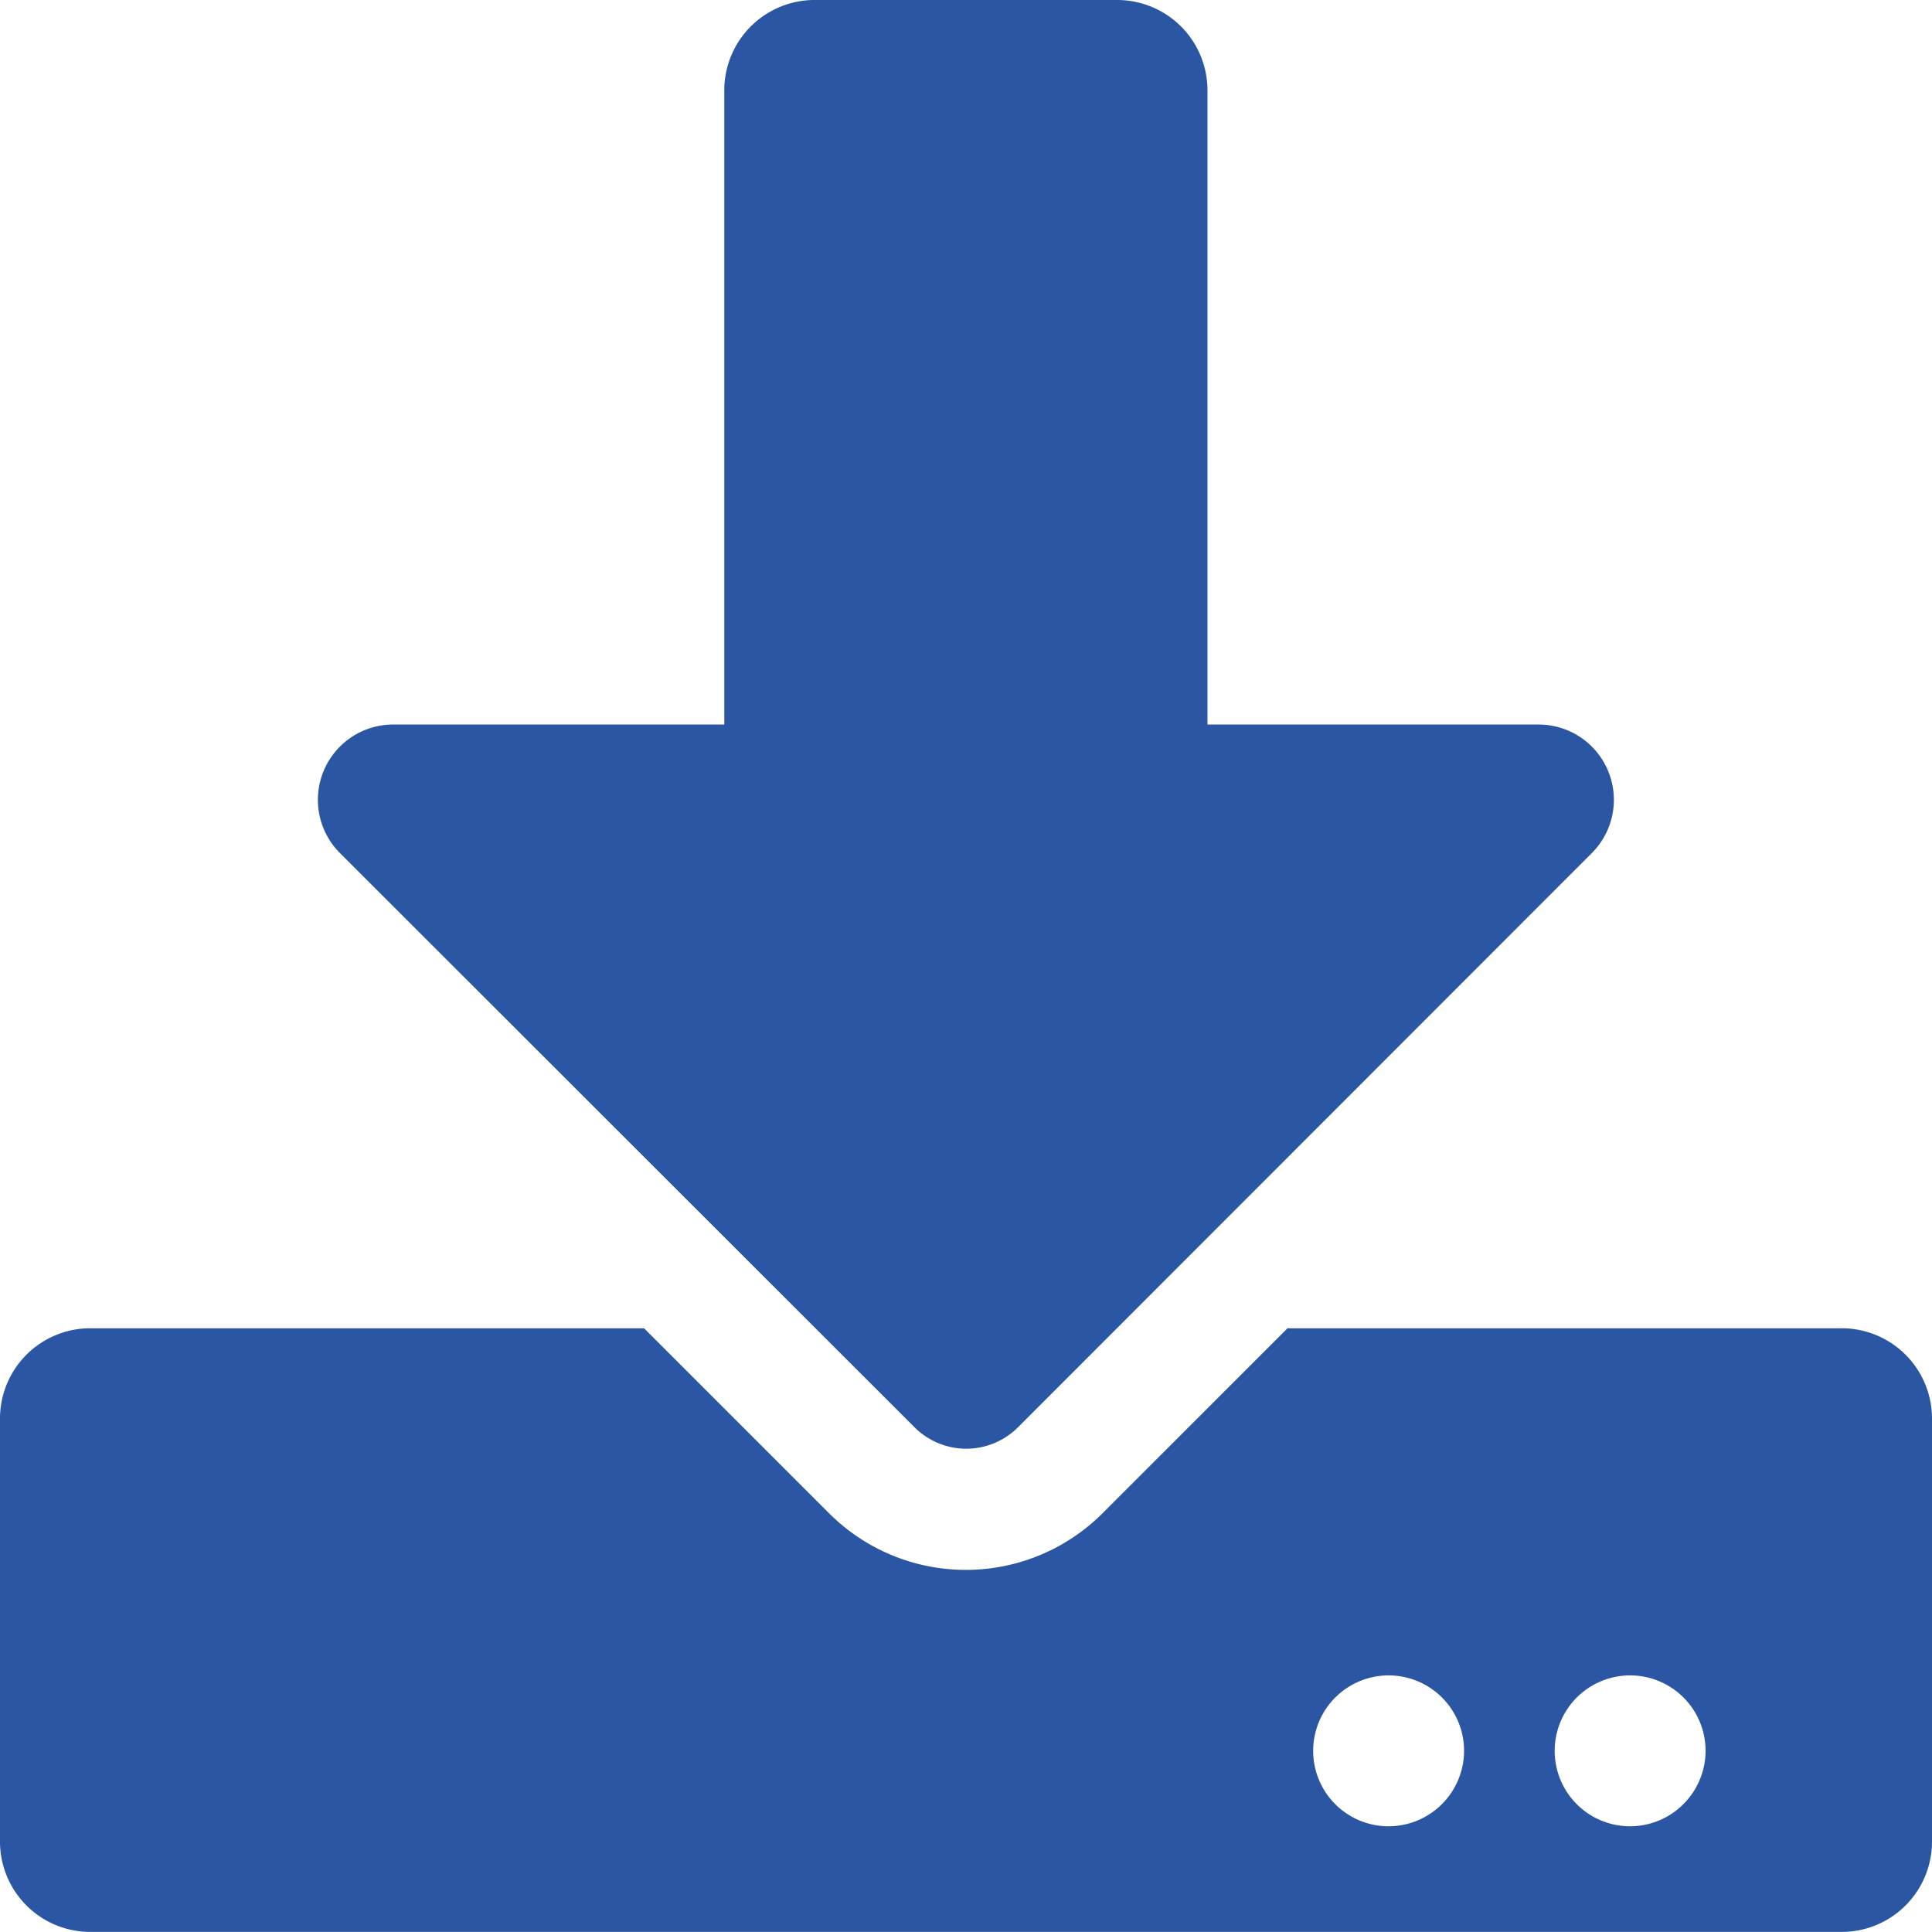 <svg xmlns="http://www.w3.org/2000/svg" width="25.095" height="25.095" viewBox="0 0 25.095 25.095">
  <path id="Path_64460" data-name="Path 64460" d="M10.587,0h3.921a1.173,1.173,0,0,1,1.176,1.176V9.411h4.3a.978.978,0,0,1,.691,1.671l-7.455,7.46a.95.95,0,0,1-1.338,0l-7.465-7.46a.978.978,0,0,1,.691-1.671h4.3V1.176A1.173,1.173,0,0,1,10.587,0ZM25.095,18.429v5.489a1.173,1.173,0,0,1-1.176,1.176H1.176A1.173,1.173,0,0,1,0,23.918V18.429a1.173,1.173,0,0,1,1.176-1.176h7.19l2.4,2.4a2.512,2.512,0,0,0,3.558,0l2.4-2.4h7.19A1.173,1.173,0,0,1,25.095,18.429Zm-6.078,4.313a.98.98,0,1,0-.98.98A.983.983,0,0,0,19.017,22.742Zm3.137,0a.98.98,0,1,0-.98.98A.983.983,0,0,0,22.154,22.742Z" fill="#2b56a3"/>
</svg>
